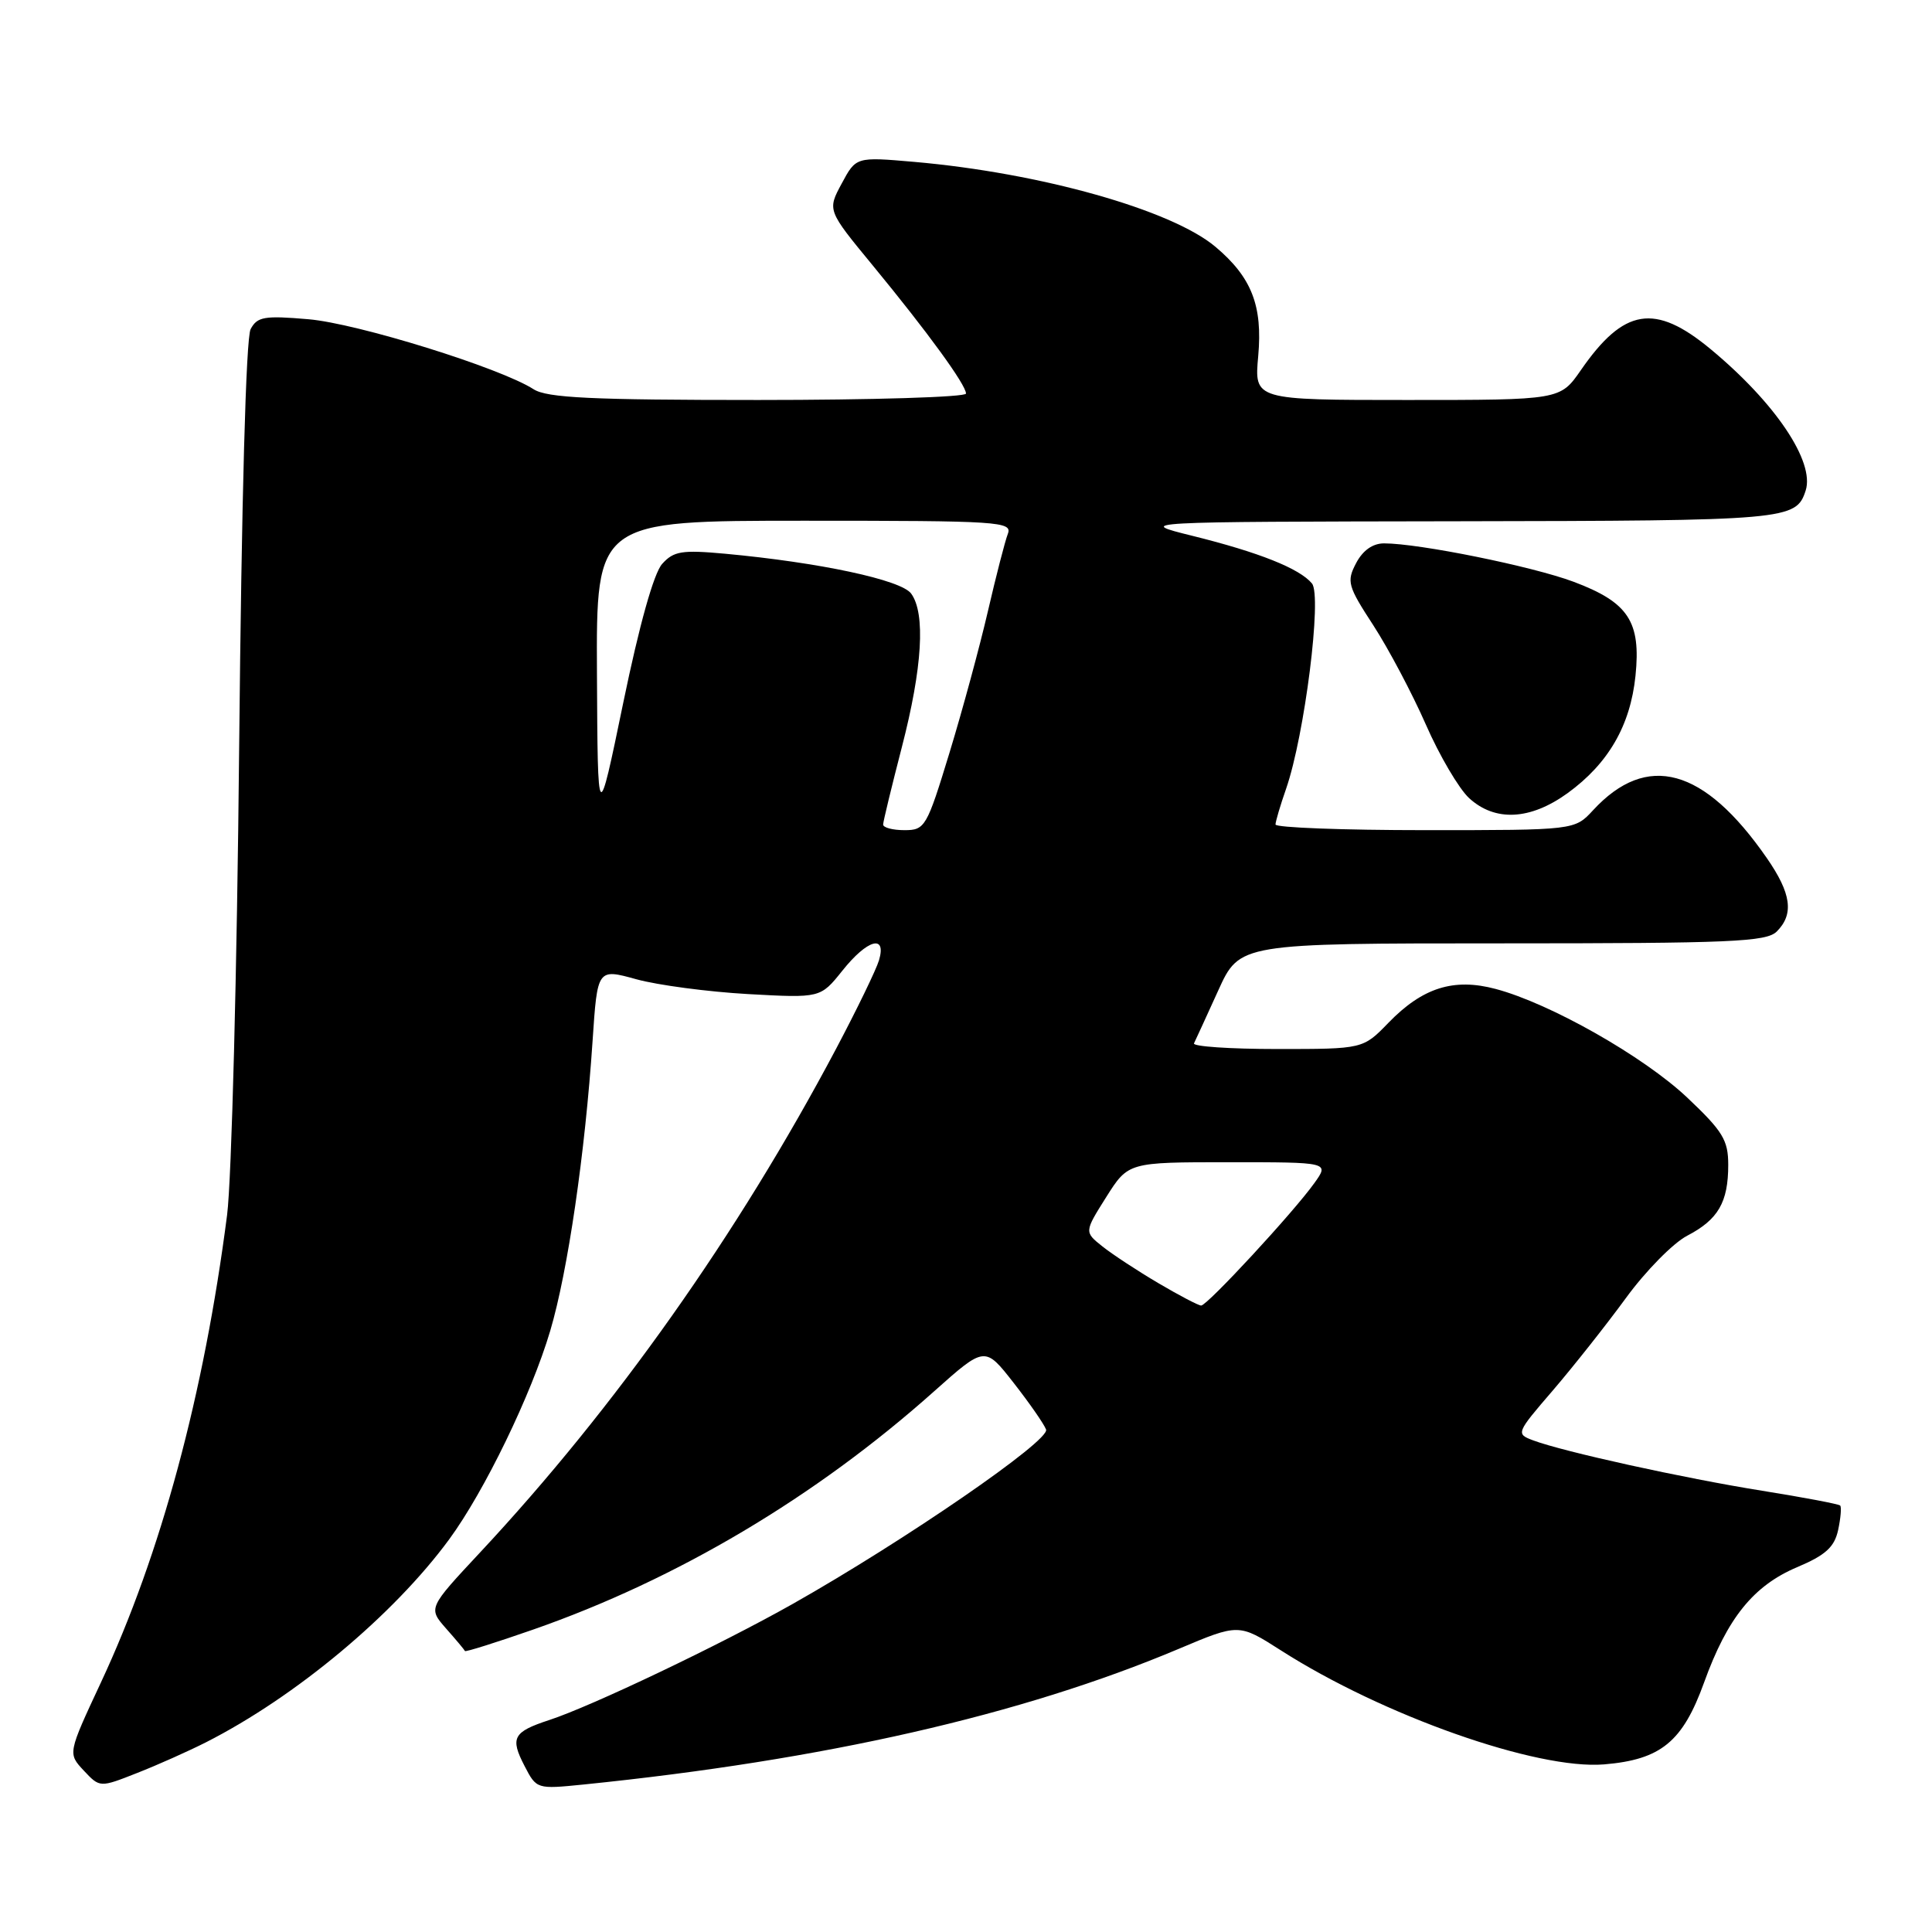 <?xml version="1.0" encoding="UTF-8" standalone="no"?>
<!DOCTYPE svg PUBLIC "-//W3C//DTD SVG 1.1//EN" "http://www.w3.org/Graphics/SVG/1.1/DTD/svg11.dtd" >
<svg xmlns="http://www.w3.org/2000/svg" xmlns:xlink="http://www.w3.org/1999/xlink" version="1.1" viewBox="0 0 256 256">
 <g >
 <path fill="currentColor"
d=" M 27.30 230.86 C 39.17 224.83 52.16 213.99 59.52 203.97 C 64.19 197.61 70.40 184.80 72.91 176.33 C 75.24 168.47 77.53 152.80 78.52 137.92 C 79.16 128.33 79.16 128.33 84.33 129.76 C 87.17 130.54 93.82 131.42 99.11 131.72 C 108.71 132.25 108.71 132.25 111.61 128.63 C 114.92 124.47 117.51 123.74 116.47 127.25 C 116.10 128.49 113.53 133.78 110.77 139.00 C 97.77 163.53 81.49 186.56 63.62 205.70 C 56.73 213.08 56.73 213.08 59.11 215.79 C 60.43 217.28 61.55 218.62 61.61 218.77 C 61.66 218.92 65.71 217.65 70.61 215.94 C 89.69 209.29 108.10 198.35 123.76 184.37 C 130.50 178.36 130.50 178.36 134.30 183.22 C 136.39 185.89 138.33 188.68 138.61 189.42 C 139.17 190.87 119.87 204.15 105.00 212.55 C 95.39 217.97 78.37 226.09 72.76 227.92 C 67.98 229.49 67.57 230.27 69.51 234.01 C 71.09 237.07 71.14 237.08 77.30 236.46 C 109.21 233.22 135.39 227.25 156.17 218.49 C 164.15 215.12 164.15 215.12 169.72 218.68 C 183.22 227.32 203.65 234.53 212.56 233.79 C 220.08 233.16 222.96 230.80 225.80 222.94 C 228.88 214.40 232.34 210.11 238.13 207.66 C 241.89 206.07 243.06 205.01 243.56 202.75 C 243.90 201.16 244.03 199.69 243.83 199.49 C 243.63 199.29 238.97 198.41 233.48 197.53 C 223.05 195.86 207.17 192.36 203.16 190.86 C 200.85 189.99 200.88 189.91 205.76 184.24 C 208.47 181.08 212.83 175.57 215.44 172.00 C 218.04 168.43 221.70 164.71 223.56 163.74 C 227.67 161.60 229.00 159.31 229.00 154.35 C 229.00 151.07 228.28 149.89 223.56 145.43 C 217.81 140.00 205.42 132.96 198.18 131.04 C 192.63 129.56 188.50 130.86 183.98 135.52 C 180.61 139.00 180.61 139.00 169.22 139.00 C 162.96 139.00 158.00 138.66 158.21 138.25 C 158.41 137.84 159.86 134.69 161.42 131.25 C 164.26 125.00 164.26 125.00 199.06 125.00 C 229.36 125.00 234.06 124.80 235.43 123.43 C 237.74 121.12 237.36 118.38 234.10 113.68 C 225.80 101.71 218.22 99.63 211.08 107.37 C 208.65 110.00 208.65 110.00 188.83 110.00 C 177.92 110.00 169.01 109.66 169.01 109.25 C 169.02 108.84 169.65 106.70 170.42 104.50 C 172.87 97.43 175.20 78.95 173.84 77.31 C 172.20 75.33 166.83 73.19 158.00 71.00 C 150.50 69.14 150.50 69.14 193.06 69.07 C 236.95 69.00 237.99 68.91 239.26 65.00 C 240.49 61.18 235.23 53.36 226.65 46.25 C 219.27 40.14 215.17 40.81 209.47 49.05 C 206.73 53.00 206.73 53.00 186.46 53.00 C 166.19 53.00 166.19 53.00 166.72 47.19 C 167.32 40.50 165.85 36.74 161.05 32.70 C 155.24 27.81 137.86 22.91 121.14 21.45 C 113.43 20.78 113.43 20.78 111.53 24.32 C 109.62 27.86 109.62 27.86 115.65 35.18 C 122.91 44.00 128.00 50.99 128.00 52.15 C 128.00 52.62 115.61 53.00 100.46 53.00 C 78.37 53.00 72.49 52.72 70.71 51.58 C 66.30 48.74 47.35 42.85 40.86 42.30 C 35.03 41.80 34.09 41.96 33.21 43.61 C 32.59 44.77 32.01 66.14 31.69 99.00 C 31.41 128.43 30.69 156.32 30.09 161.00 C 27.03 184.75 21.32 205.92 13.38 222.92 C 8.98 232.34 8.98 232.34 11.10 234.61 C 13.23 236.88 13.23 236.88 18.17 234.93 C 20.88 233.87 24.99 232.03 27.30 230.86 Z  M 207.71 105.10 C 213.11 101.18 216.03 96.15 216.71 89.55 C 217.45 82.35 215.77 79.81 208.49 77.08 C 203.03 75.04 188.03 72.00 183.40 72.00 C 181.89 72.00 180.58 72.93 179.69 74.62 C 178.41 77.06 178.58 77.65 181.98 82.87 C 183.99 85.97 187.12 91.88 188.93 96.00 C 190.73 100.12 193.32 104.51 194.66 105.75 C 198.10 108.91 202.77 108.67 207.71 105.10 Z  M 153.50 170.03 C 150.75 168.41 147.41 166.22 146.08 165.16 C 143.67 163.24 143.67 163.24 146.58 158.62 C 149.50 154.00 149.50 154.00 162.82 154.00 C 176.14 154.00 176.14 154.00 174.17 156.75 C 171.42 160.61 159.96 173.00 159.16 172.99 C 158.80 172.99 156.25 171.65 153.50 170.03 Z  M 117.02 109.25 C 117.03 108.84 118.15 104.22 119.50 99.00 C 122.22 88.48 122.66 81.28 120.73 78.65 C 119.41 76.84 108.61 74.53 96.06 73.37 C 90.36 72.85 89.27 73.02 87.74 74.72 C 86.63 75.96 84.72 82.77 82.59 93.09 C 79.20 109.50 79.20 109.50 79.10 89.25 C 79.00 69.00 79.00 69.00 106.61 69.00 C 132.49 69.00 134.17 69.11 133.54 70.75 C 133.17 71.71 131.98 76.33 130.90 81.00 C 129.82 85.67 127.53 94.11 125.81 99.75 C 122.80 109.61 122.57 110.00 119.84 110.00 C 118.28 110.00 117.01 109.66 117.02 109.25 Z "/>
</g>
</svg>